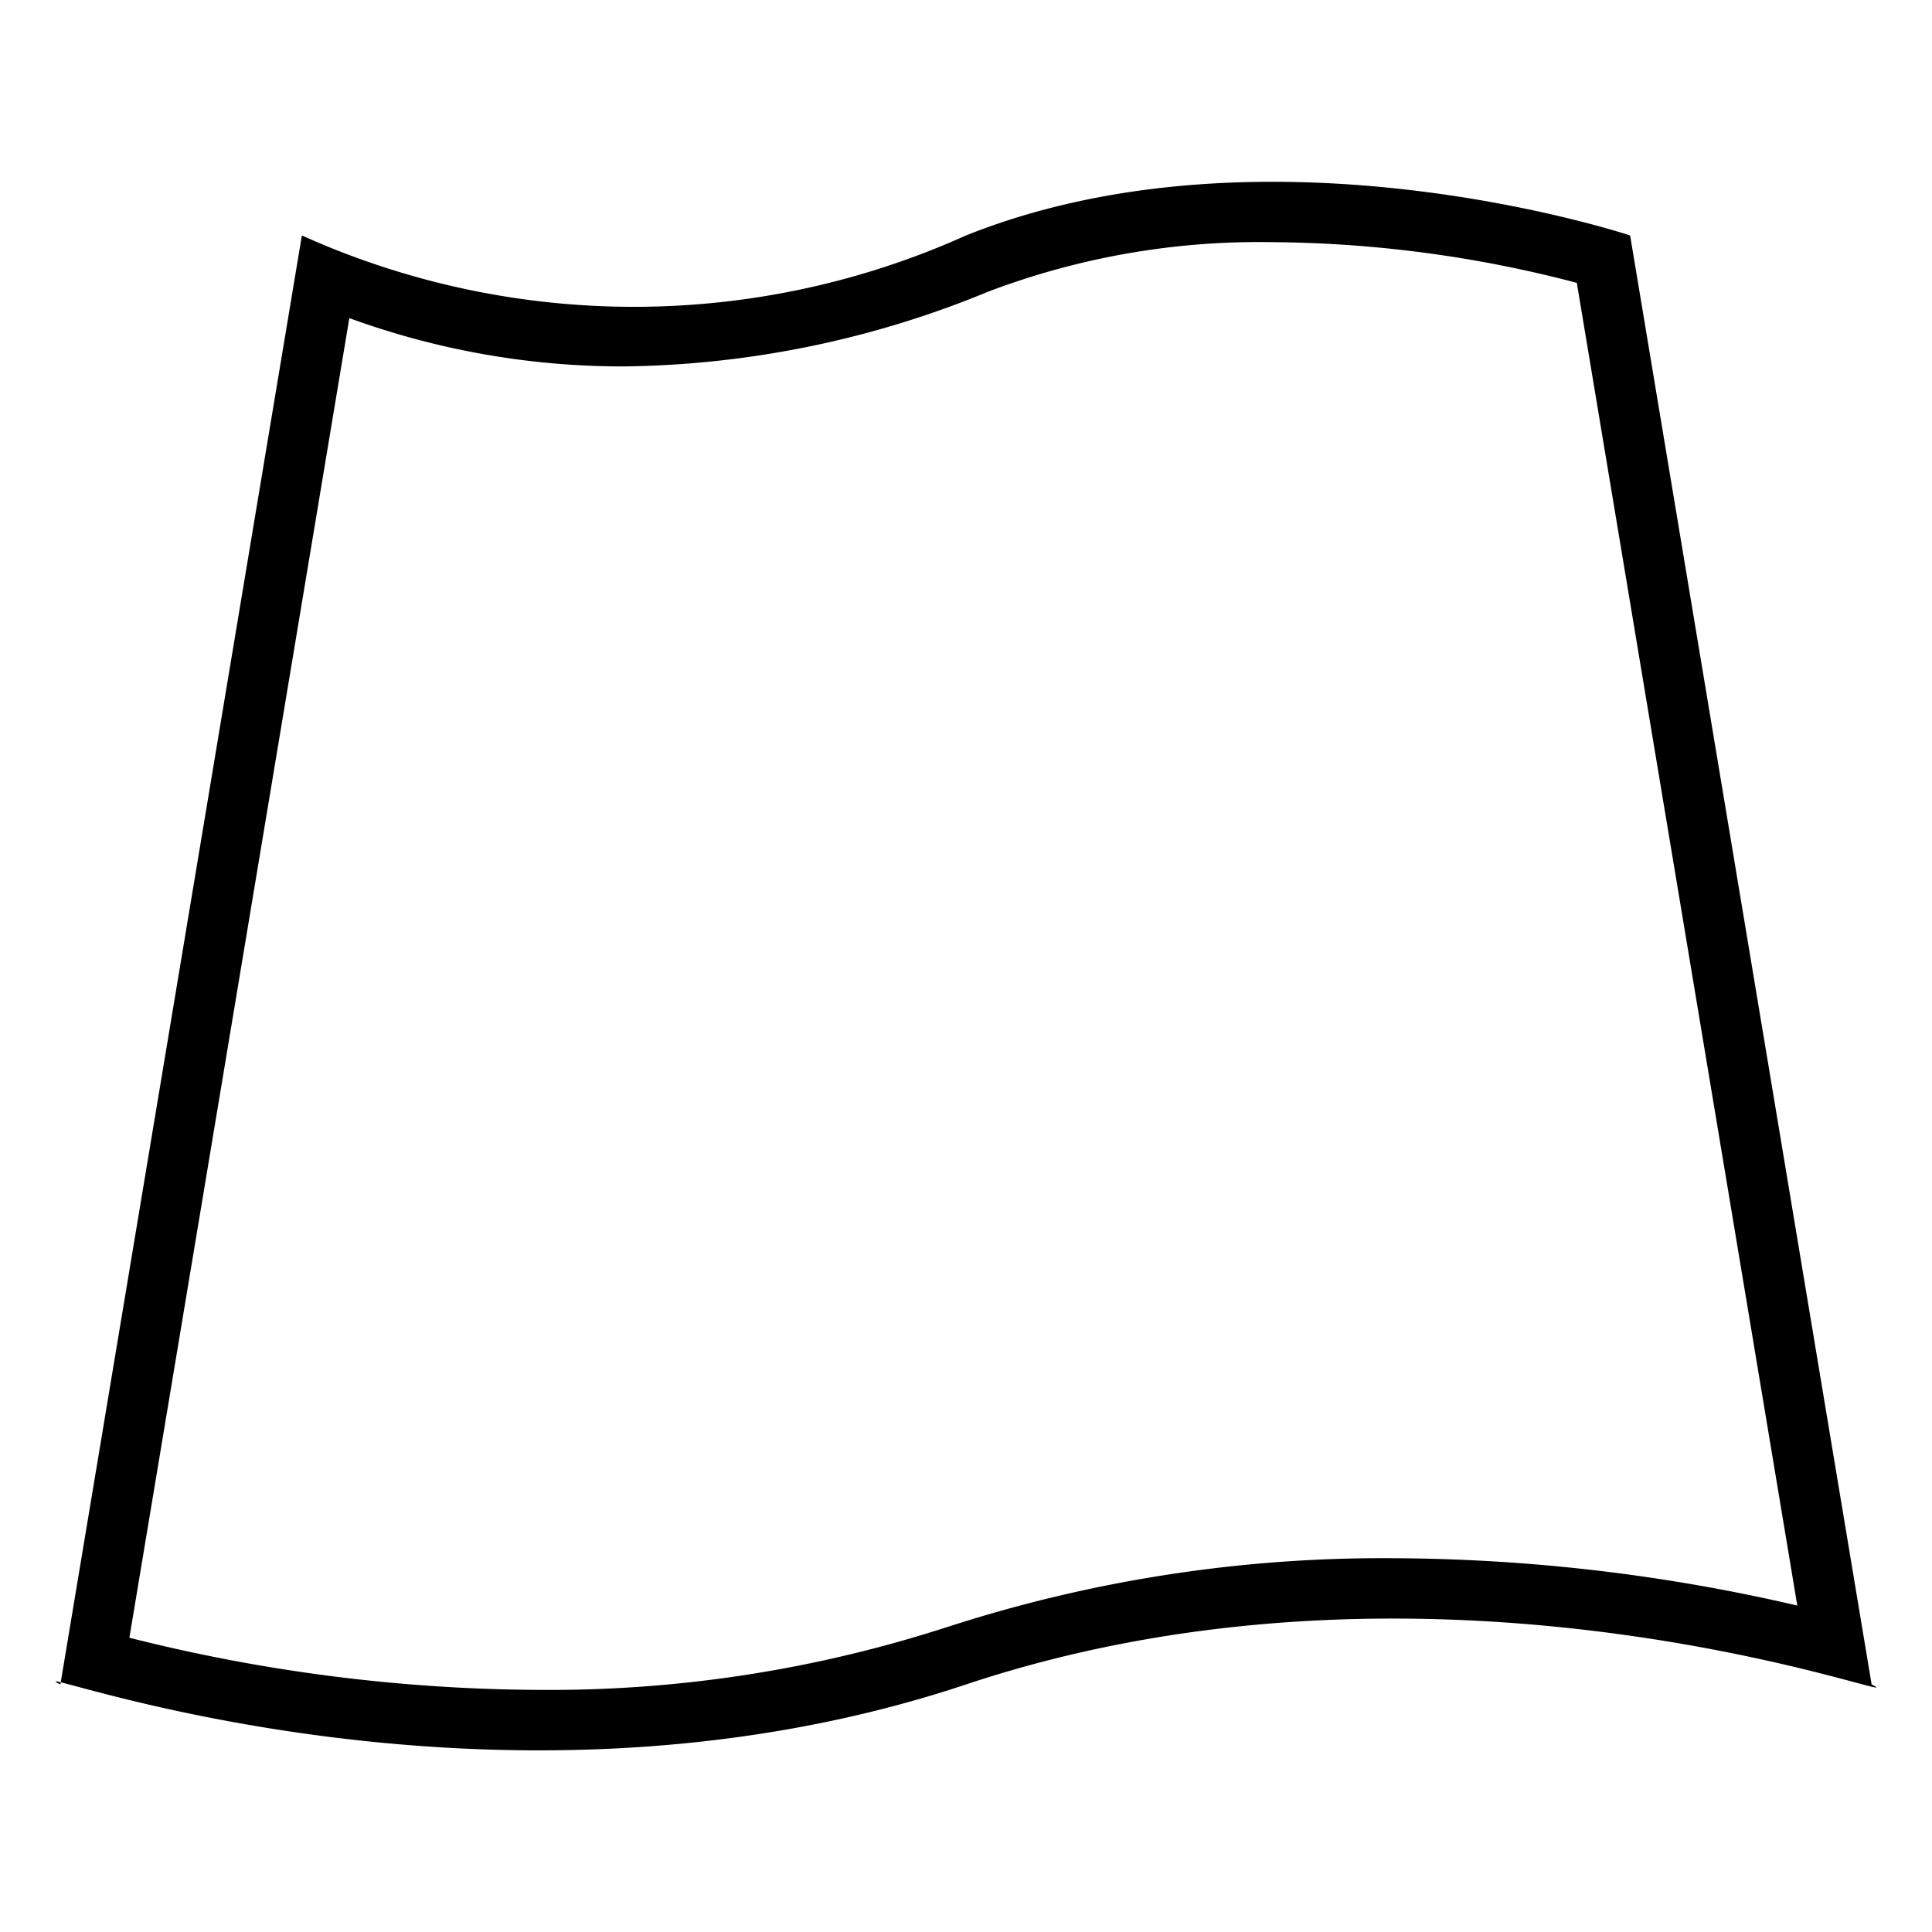 <svg id="icons" xmlns="http://www.w3.org/2000/svg" viewBox="0 0 32 32"><path d="M31 27.9c.96.48-6.96-2.68-15 0s-15.96-.48-15 0l4-24a13.388 13.388 0 0 0 11 0c5-2 11 0 11 0zm-15.316-.949a23.333 23.333 0 0 1 7.389-1.142 29.997 29.997 0 0 1 6.696.784L26.117 4.685a20.301 20.301 0 0 0-5.043-.674 12.648 12.648 0 0 0-4.702.818 16.272 16.272 0 0 1-6.033 1.24 13.214 13.214 0 0 1-4.553-.8L2.143 27.126a28.17 28.17 0 0 0 6.784.864 21.342 21.342 0 0 0 6.757-1.04z"/></svg>